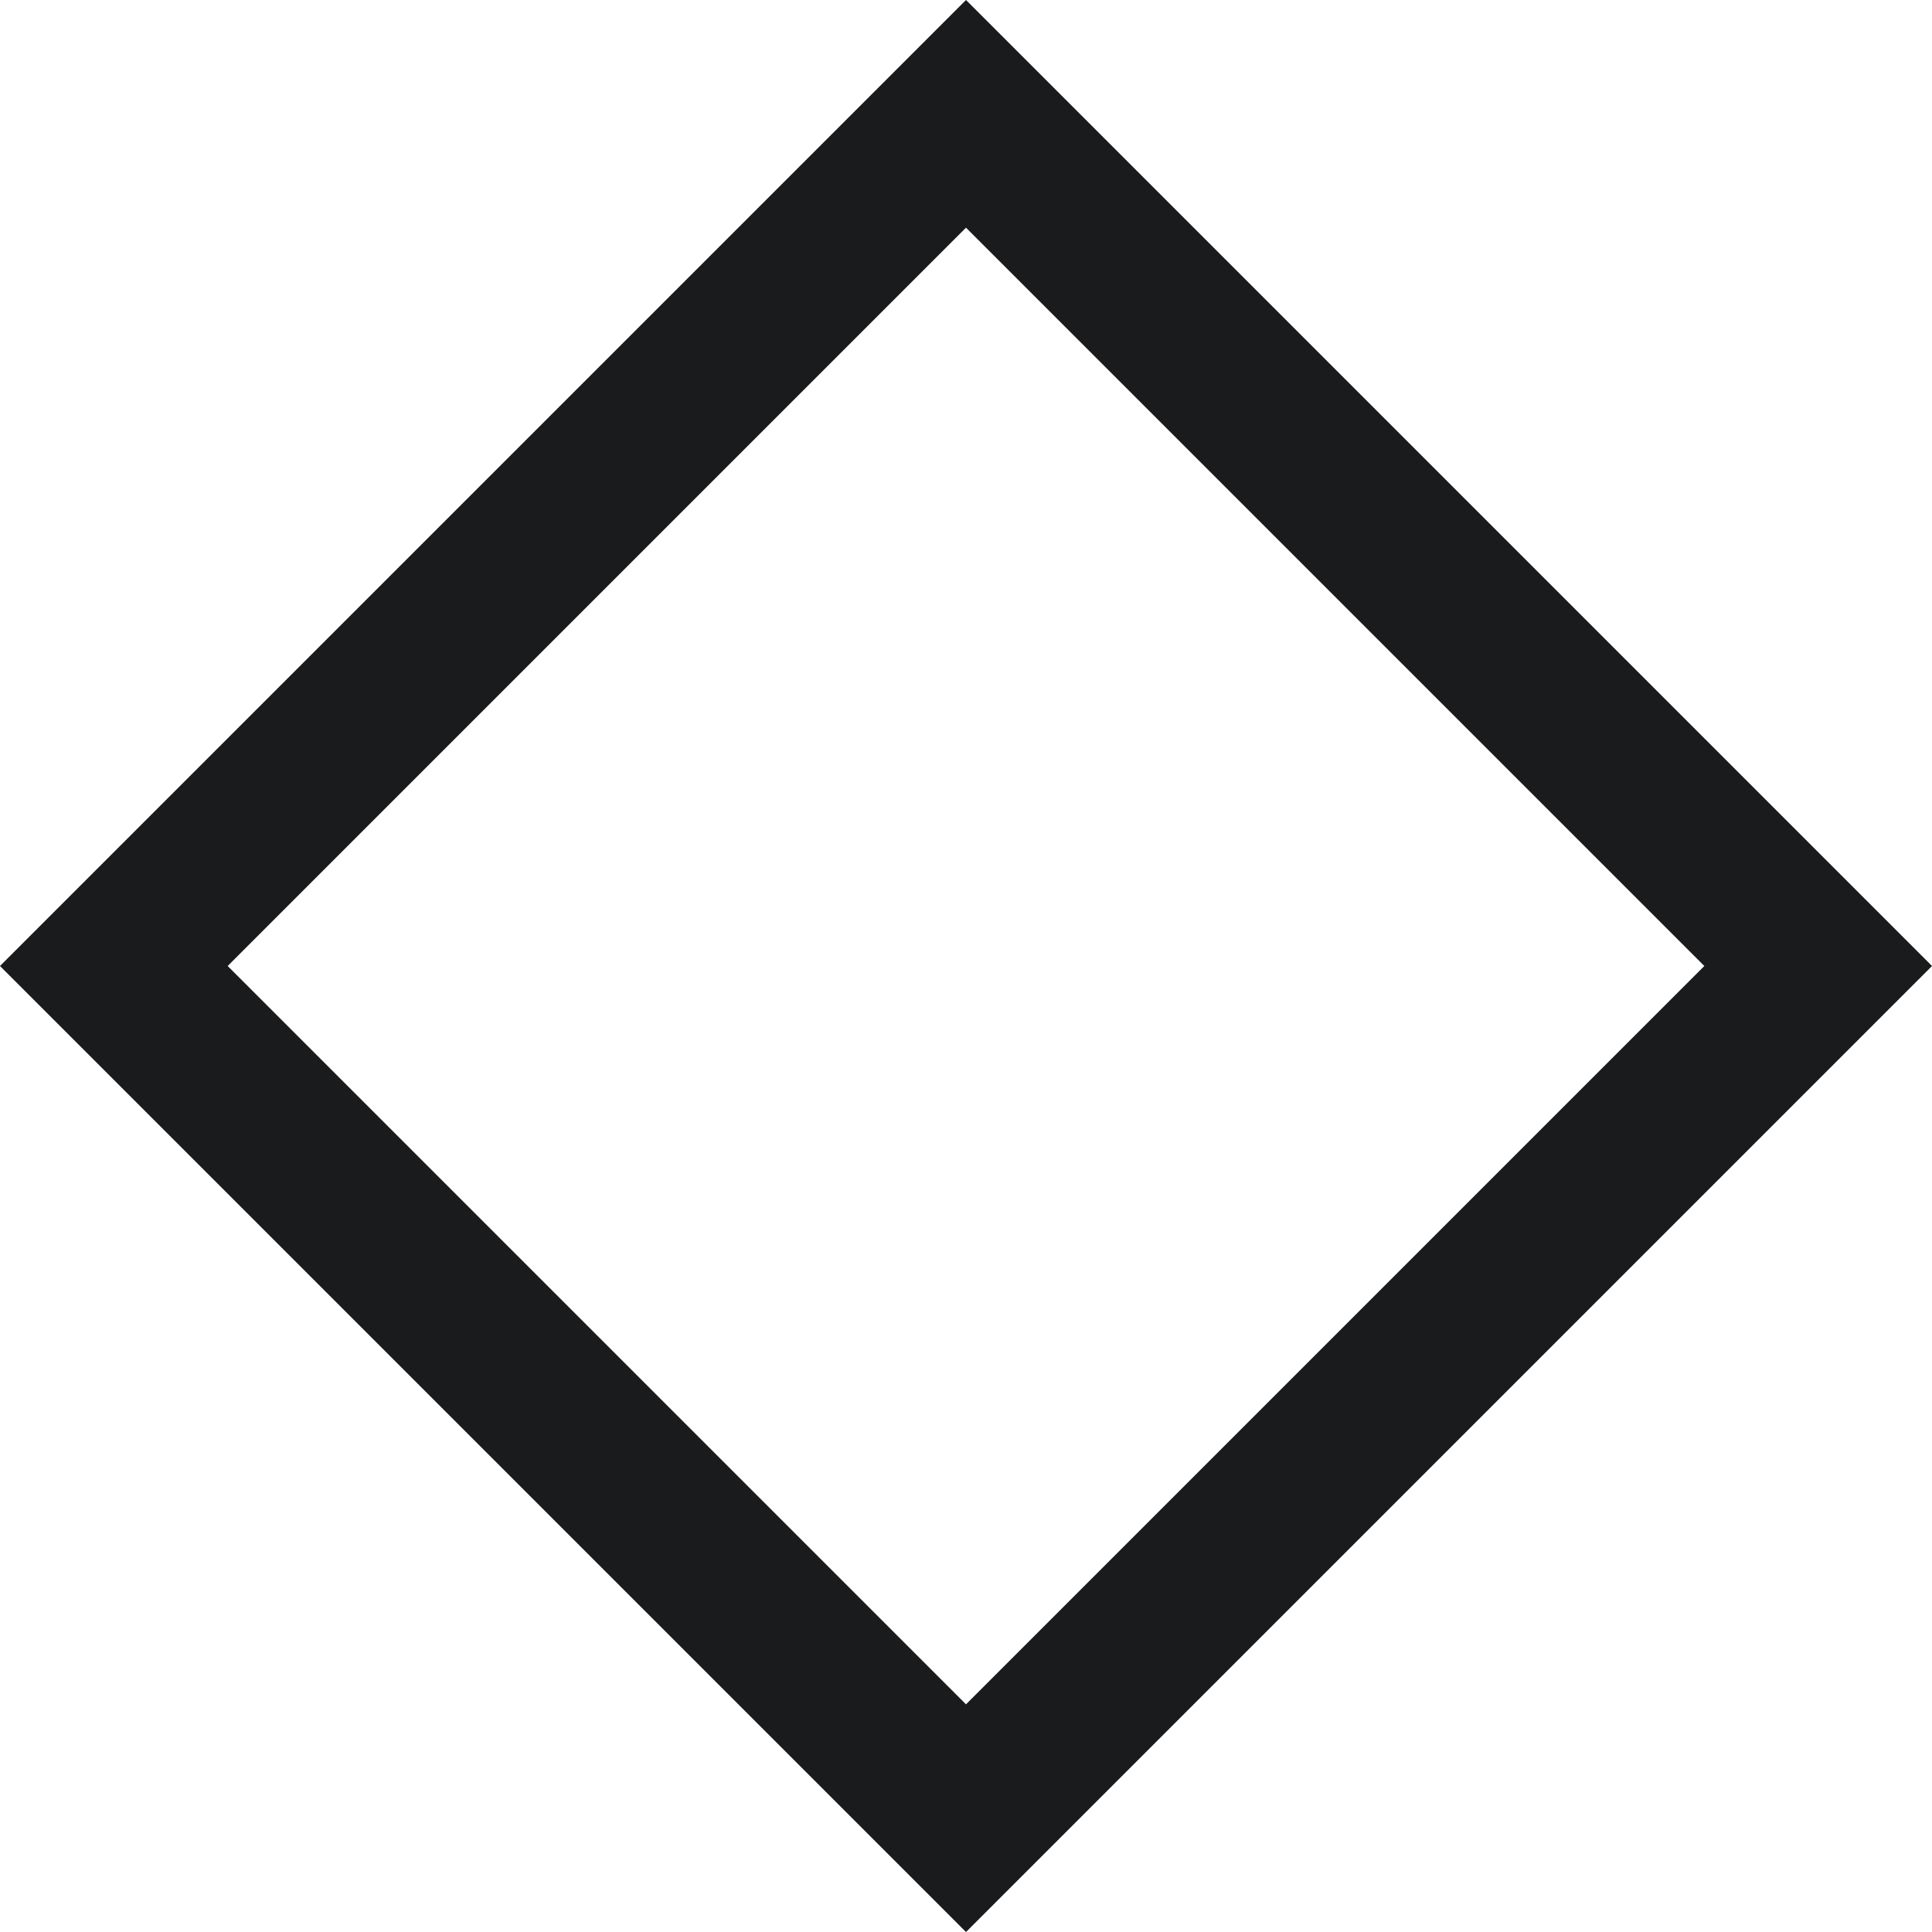 <svg width="12" height="12" viewBox="0 0 12 12" fill="none" xmlns="http://www.w3.org/2000/svg">
<g id="radio-button">
<path id="rect-outer-line" d="M6 11.293L0.707 6L6 0.707L11.293 6L6 11.293Z" stroke="#1A1B1C"/>
</g>
</svg>
